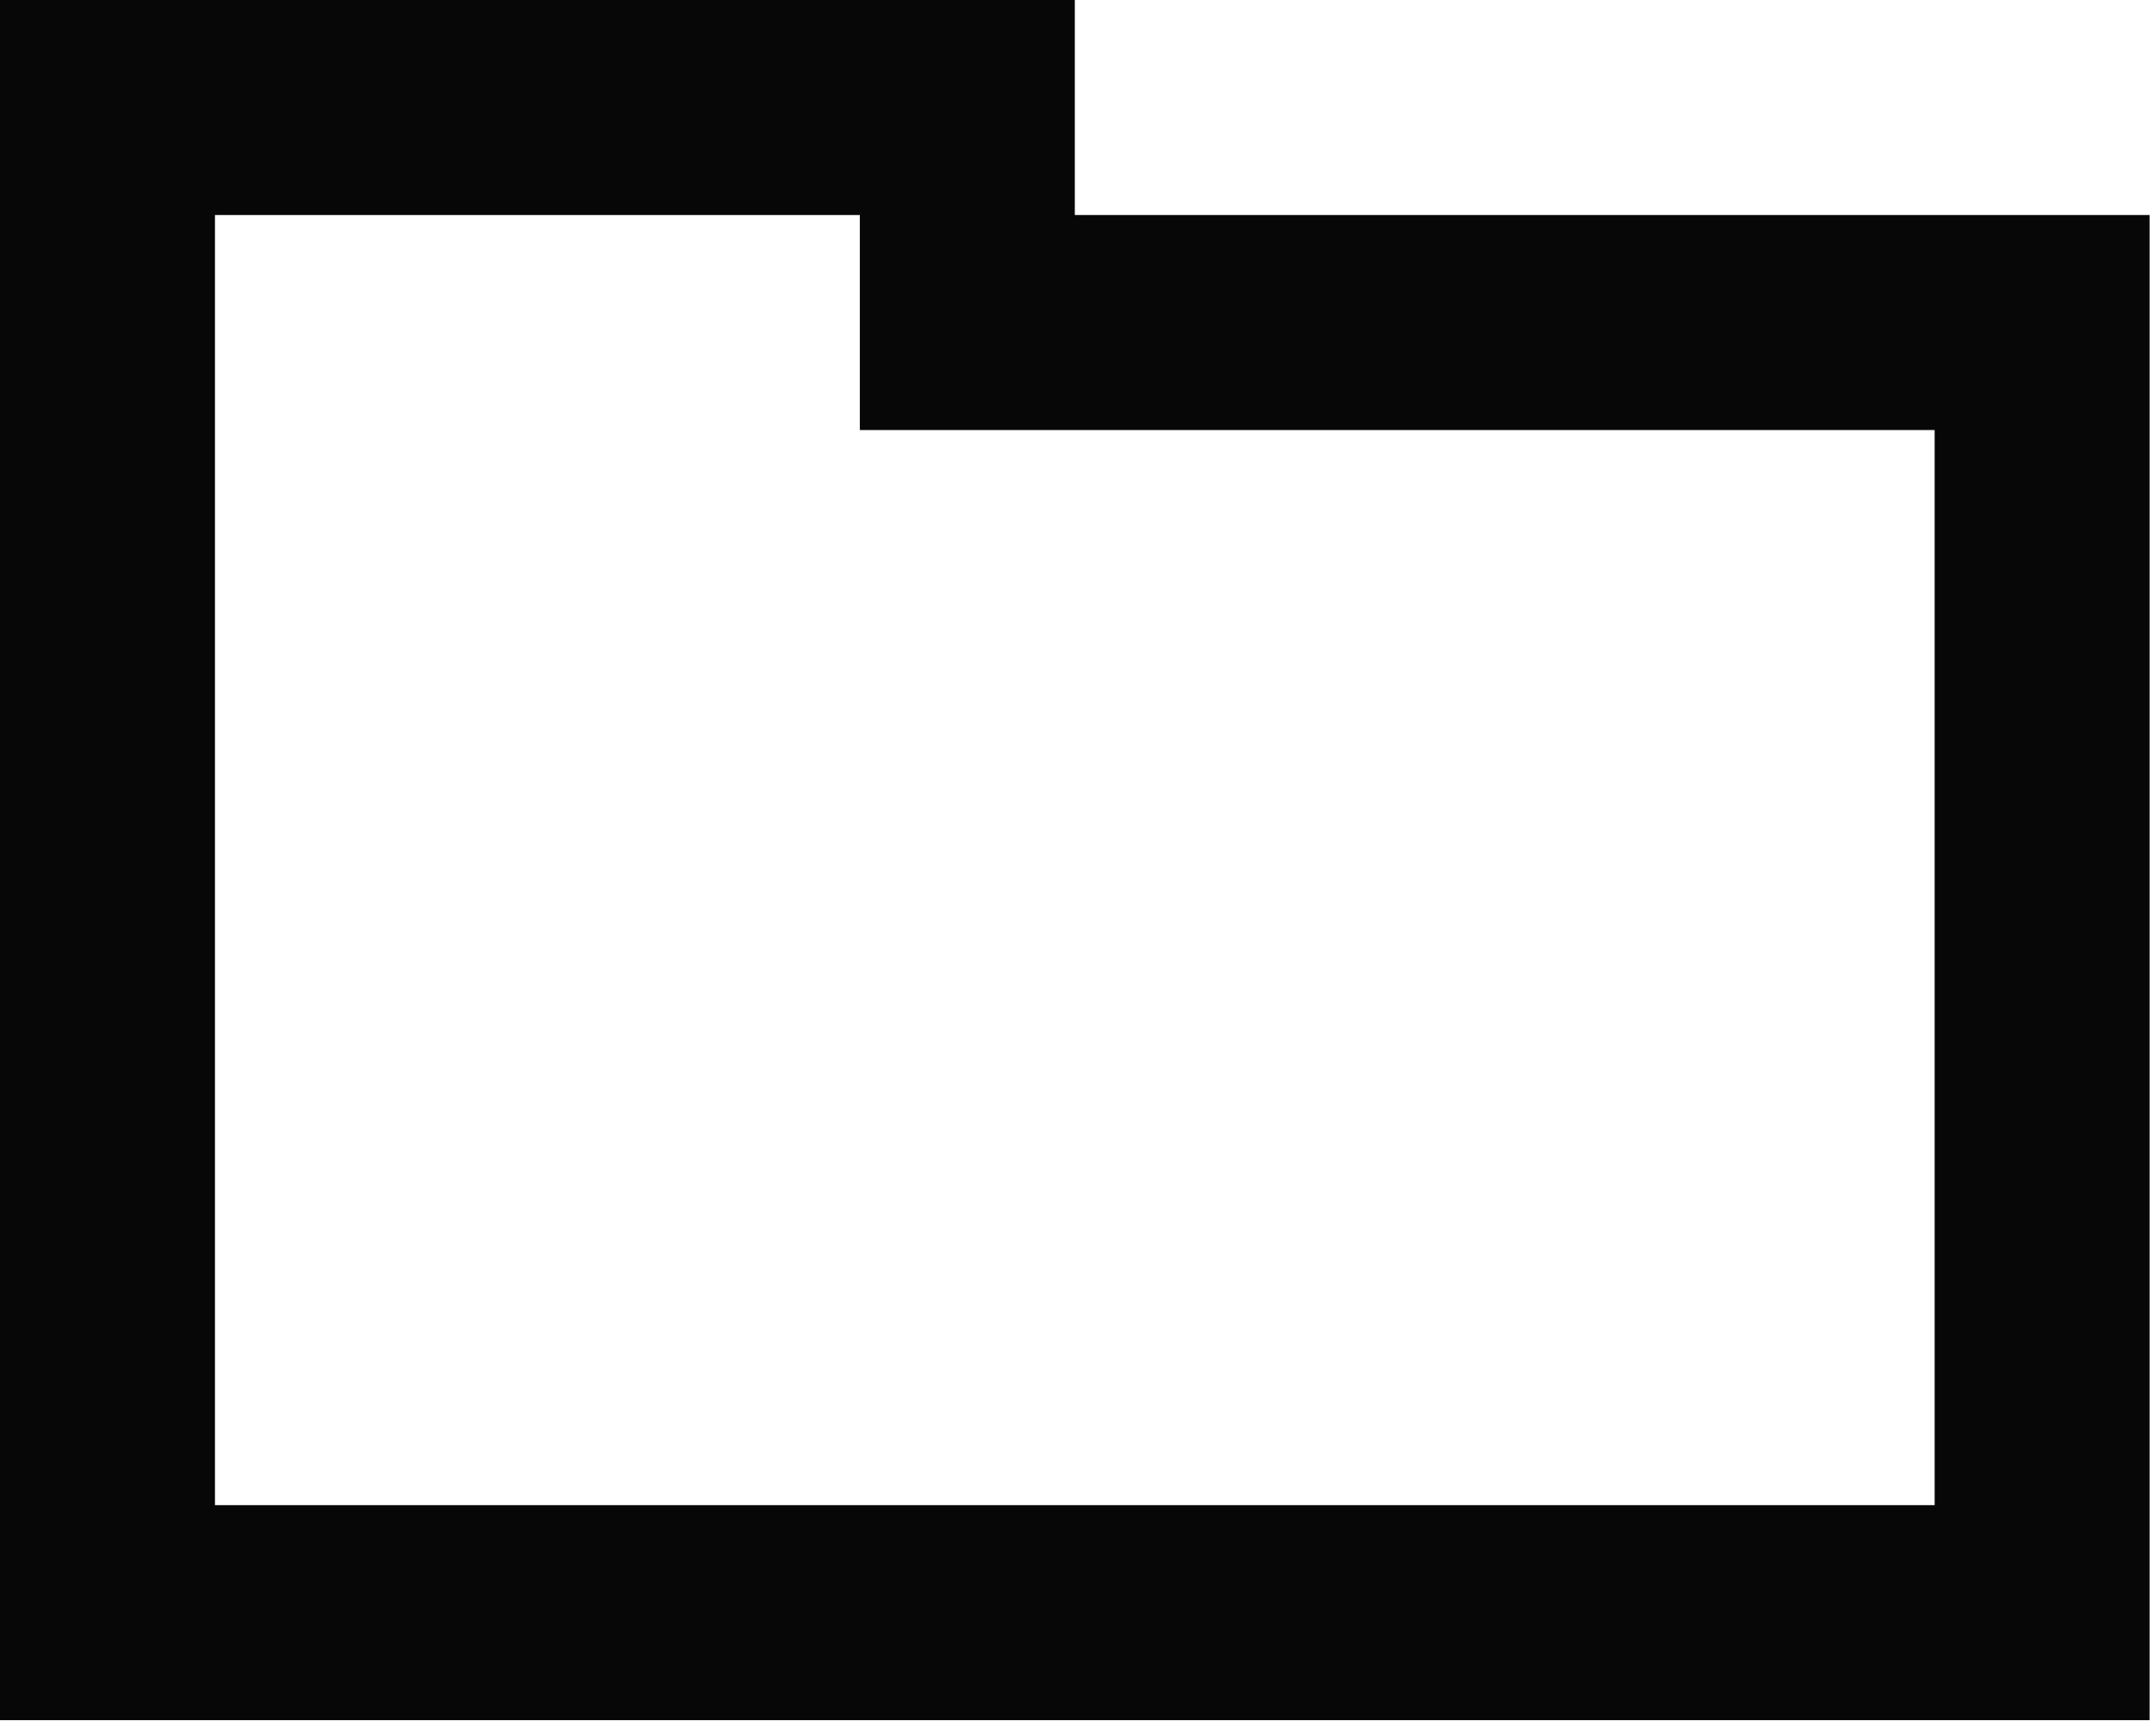 
<svg width="216" height="173" viewBox="0 0 216 173" fill="none" xmlns="http://www.w3.org/2000/svg">
<path d="M21.536 0H107.68V21.536H215.36V172.288H0V0H21.536ZM193.824 43.072H86.144V21.536H21.536V150.752H193.824V43.072Z" fill="#070707"/>
</svg>

